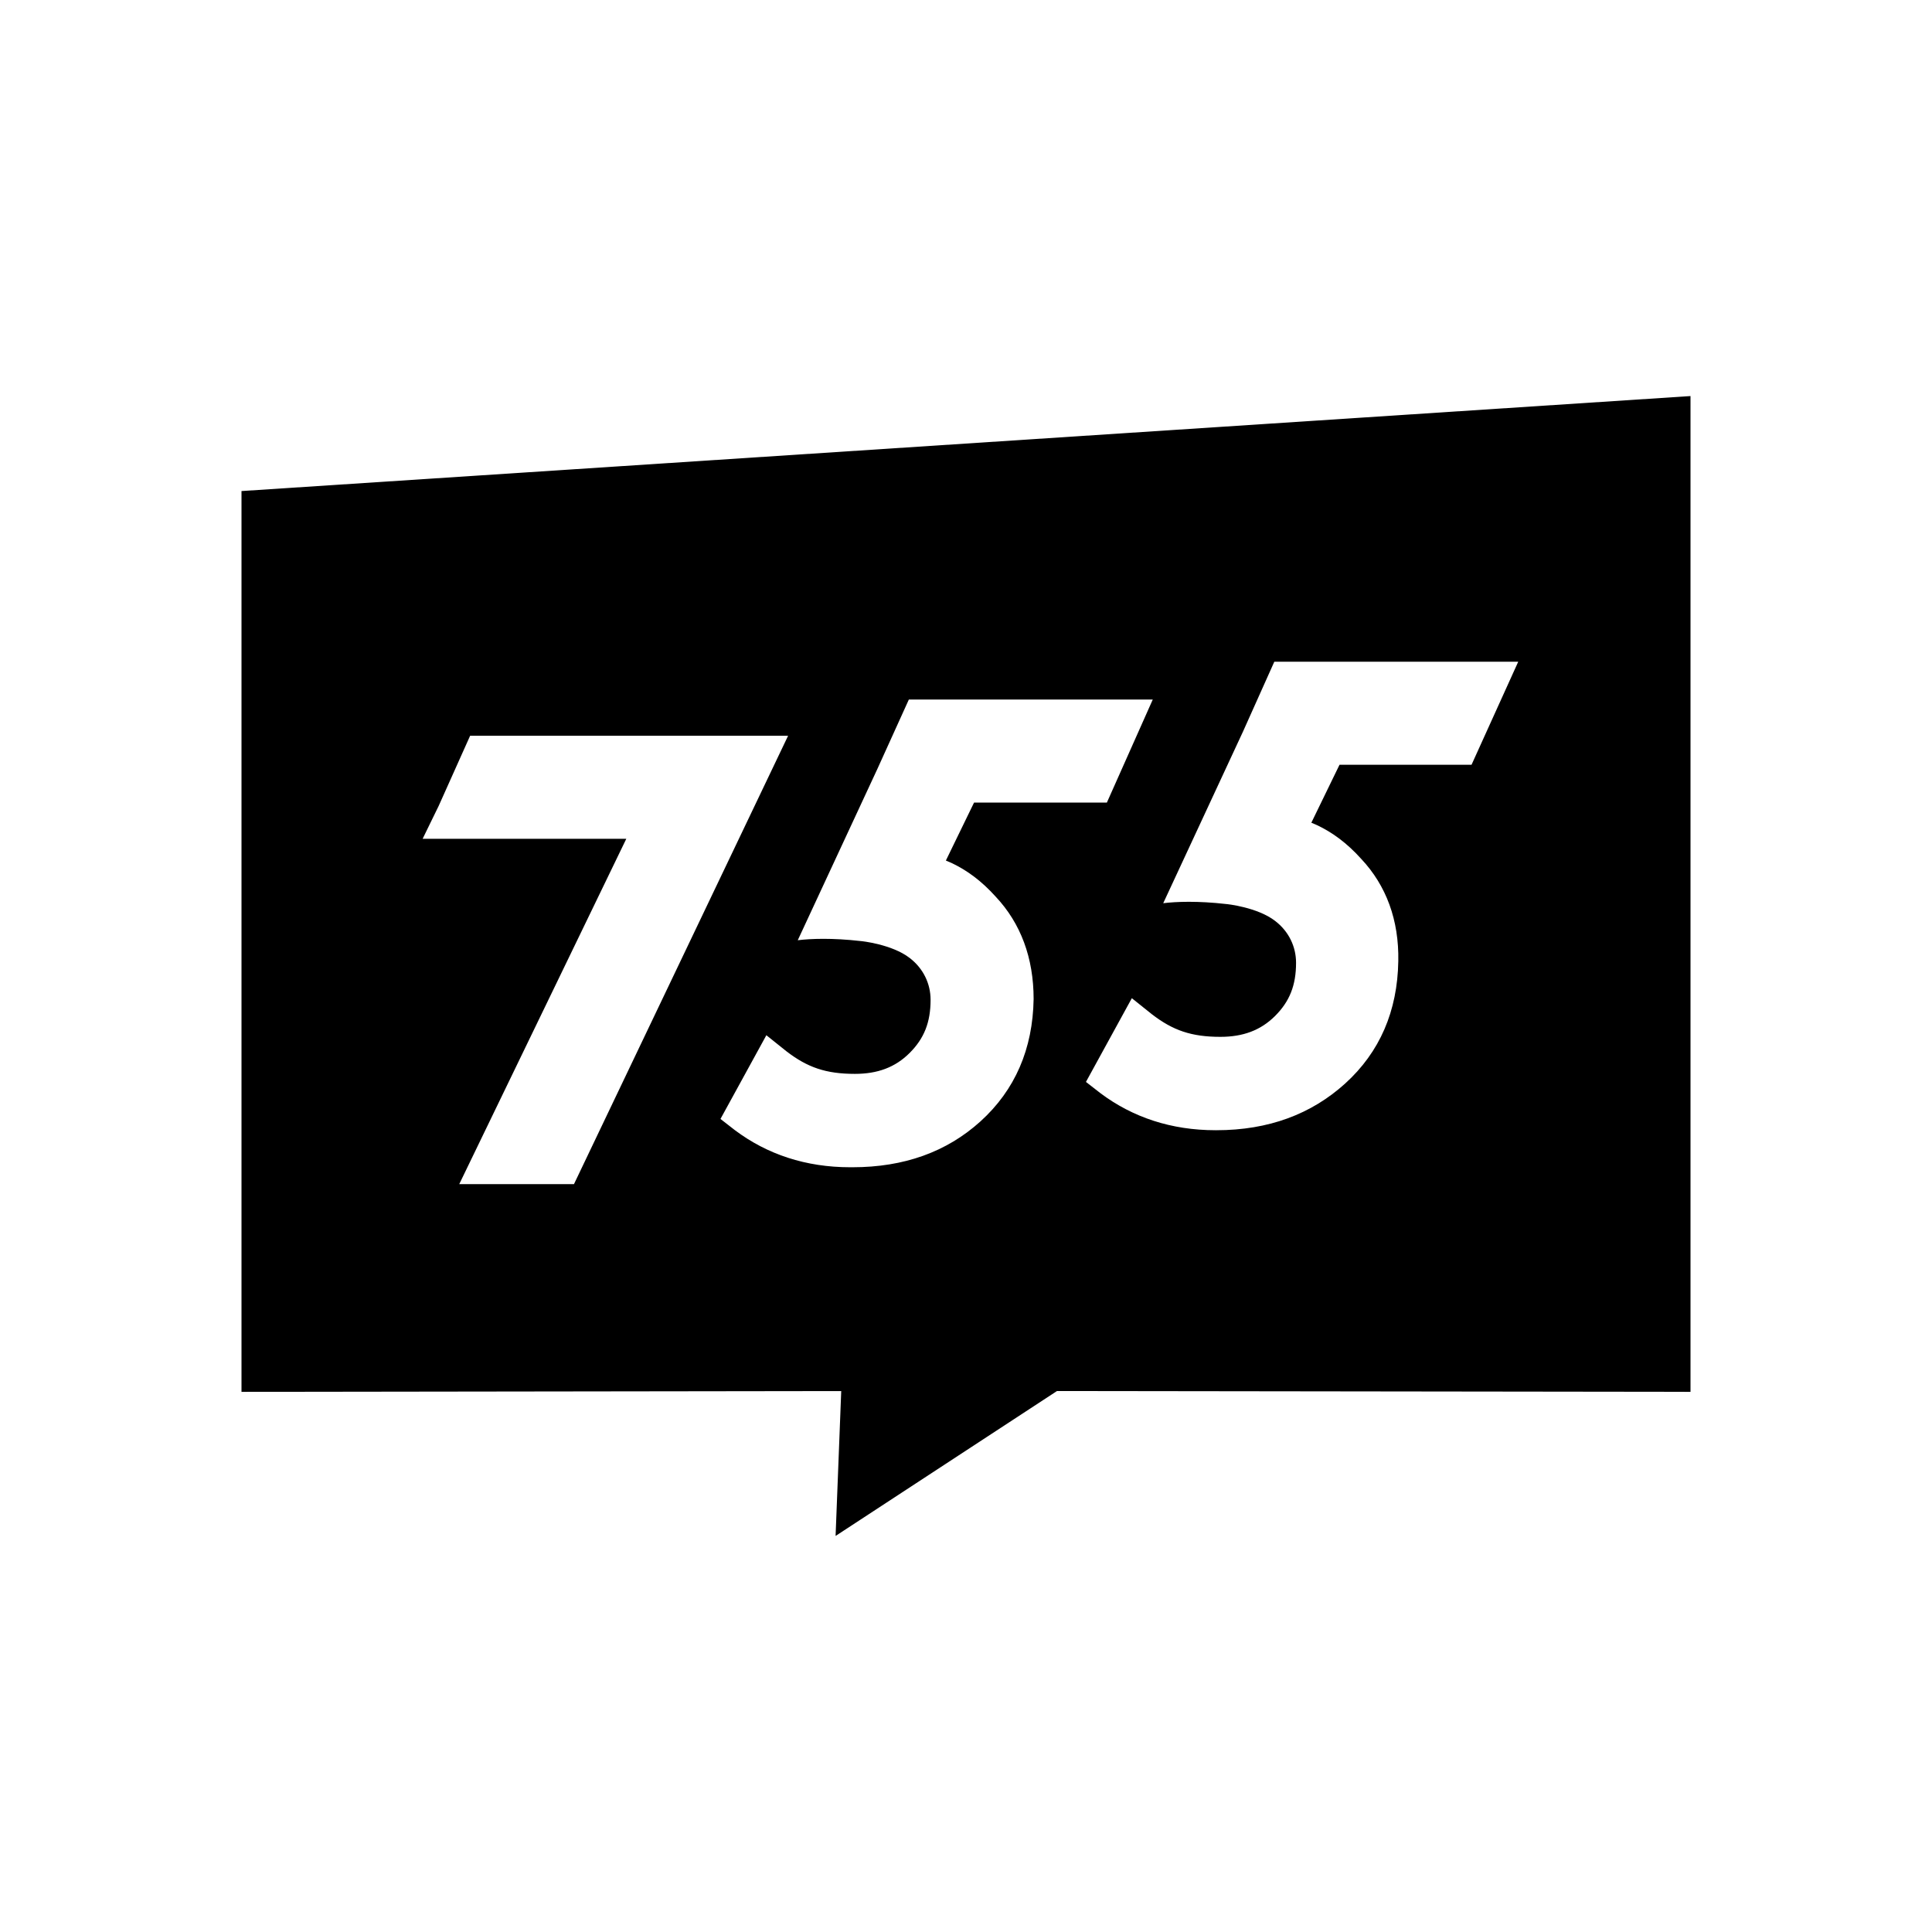 <svg xmlns="http://www.w3.org/2000/svg" width="24" height="24" viewBox="0 0 24 24" fill="currentColor"><path d="M18.28 9.5h-1.64l-.35.72.07.03c.19.09.37.22.55.42.31.33.47.76.46 1.27-.01.62-.23 1.13-.66 1.52-.42.38-.95.58-1.6.58h-.01c-.55 0-1.03-.16-1.43-.46l-.18-.14.57-1.04.25.2c.26.2.49.28.85.28.28 0 .5-.08.68-.26s.26-.38.26-.66c0-.2-.09-.39-.26-.52-.22-.17-.6-.21-.61-.21-.35-.04-.62-.03-.78-.01l.99-2.13.39-.87h3.03zm-6.46 1.22c.19.09.37.22.55.42.31.33.47.76.47 1.27-.01.62-.23 1.13-.66 1.52q-.63.57-1.59.57h-.03c-.55 0-1.03-.16-1.43-.46l-.18-.14.57-1.04.25.2c.26.2.49.28.85.28.28 0 .5-.08.68-.26s.26-.38.26-.66c0-.2-.09-.39-.26-.52-.22-.17-.6-.21-.61-.21-.35-.04-.62-.03-.78-.01l.99-2.13.39-.86h3.03l-.57 1.28H12.1l-.35.72zm-6.12 4 2.08-4.3H5.25l.2-.41.39-.87h3.95l-2.66 5.57H5.7zM3 6.1v11.19l7.45-.01-.07 1.8 2.75-1.8 7.87.01V4.92z"/></svg>